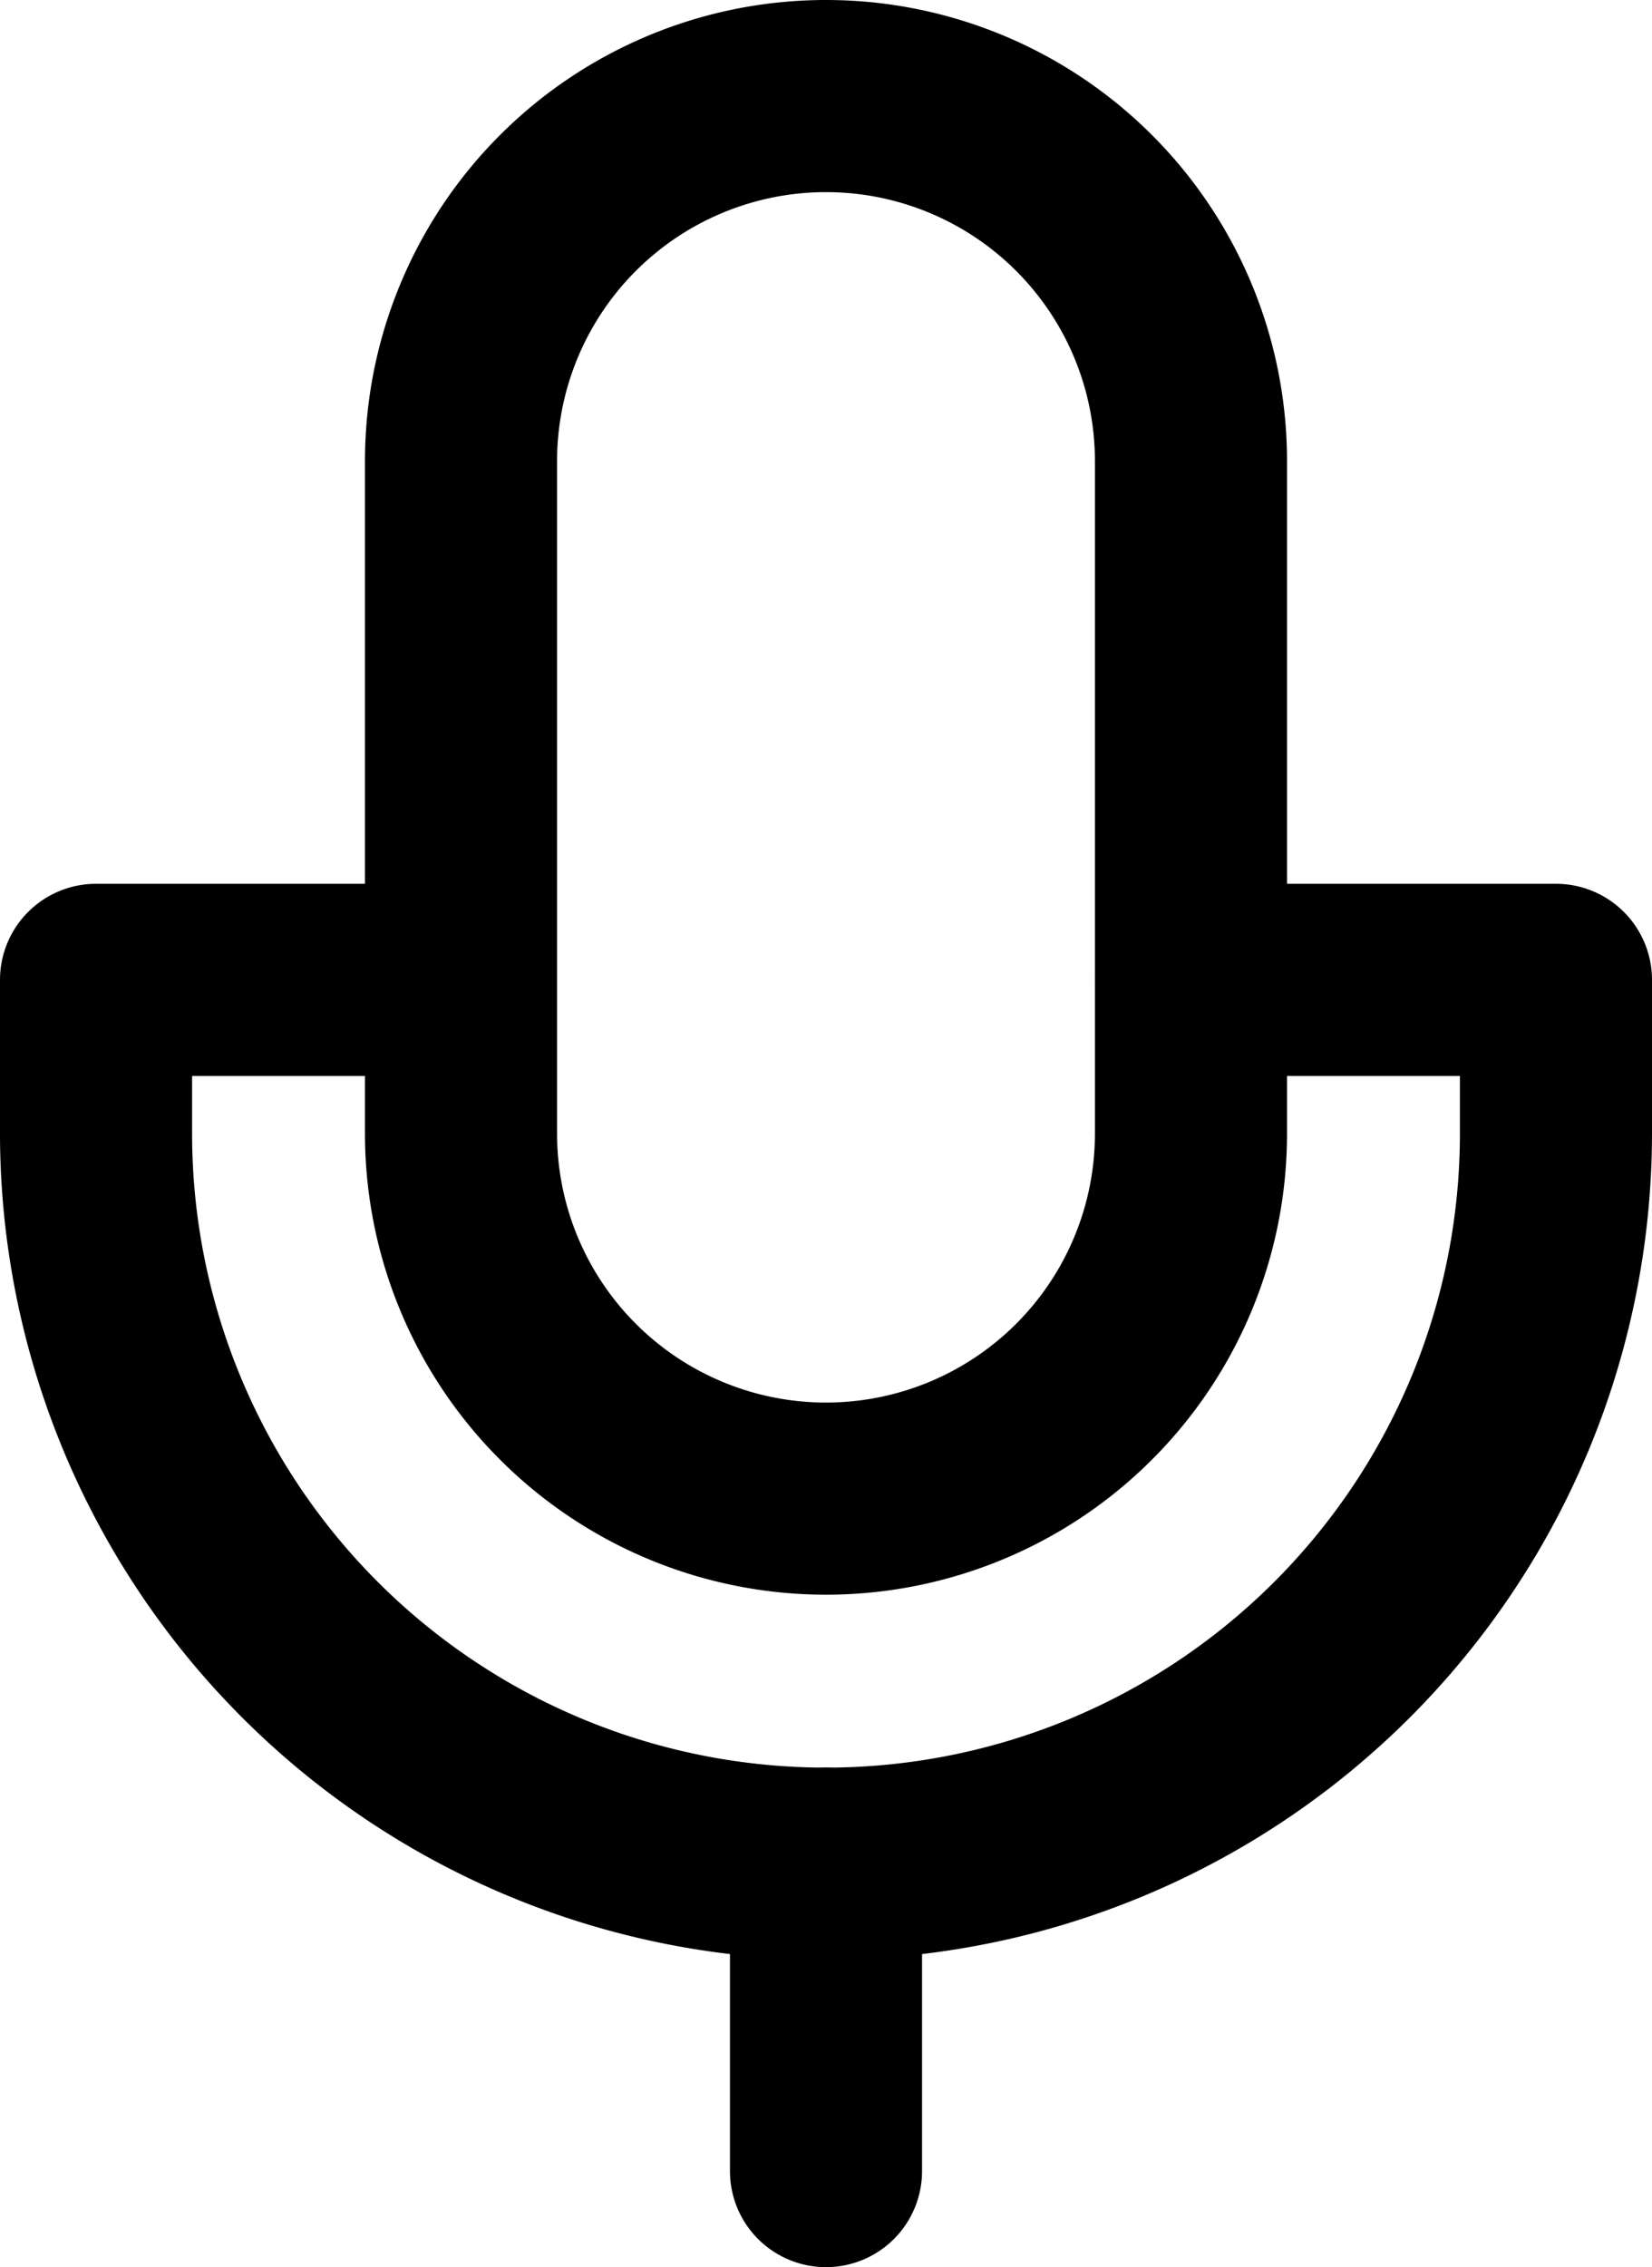 <svg xmlns="http://www.w3.org/2000/svg" viewBox="0 0 43 59"><title>mic</title><g id="Layer_2" data-name="Layer 2"><g id="Layer_1-2" data-name="Layer 1"><g id="mic"><path d="M21.5,51A21.52,21.52,0,0,1,0,29.5v-4A2.5,2.5,0,0,1,2.5,23H12a2.5,2.5,0,0,1,0,5H5V29.5a16.5,16.5,0,0,0,33,0V28H31a2.5,2.5,0,0,1,0-5h9.5a2.5,2.5,0,0,1,2.5,2.5v4A21.52,21.52,0,0,1,21.5,51Z"/><path d="M21.5,41.5a12,12,0,0,1-12-12V12a12,12,0,0,1,24,0V29.5A12,12,0,0,1,21.5,41.5ZM21.5,5a7,7,0,0,0-7,7V29.5a7,7,0,0,0,14,0V12A7,7,0,0,0,21.5,5Z"/><path d="M21.5,59A2.5,2.5,0,0,1,19,56.5v-8a2.5,2.5,0,0,1,5,0v8A2.5,2.5,0,0,1,21.5,59Z"/></g></g></g></svg>